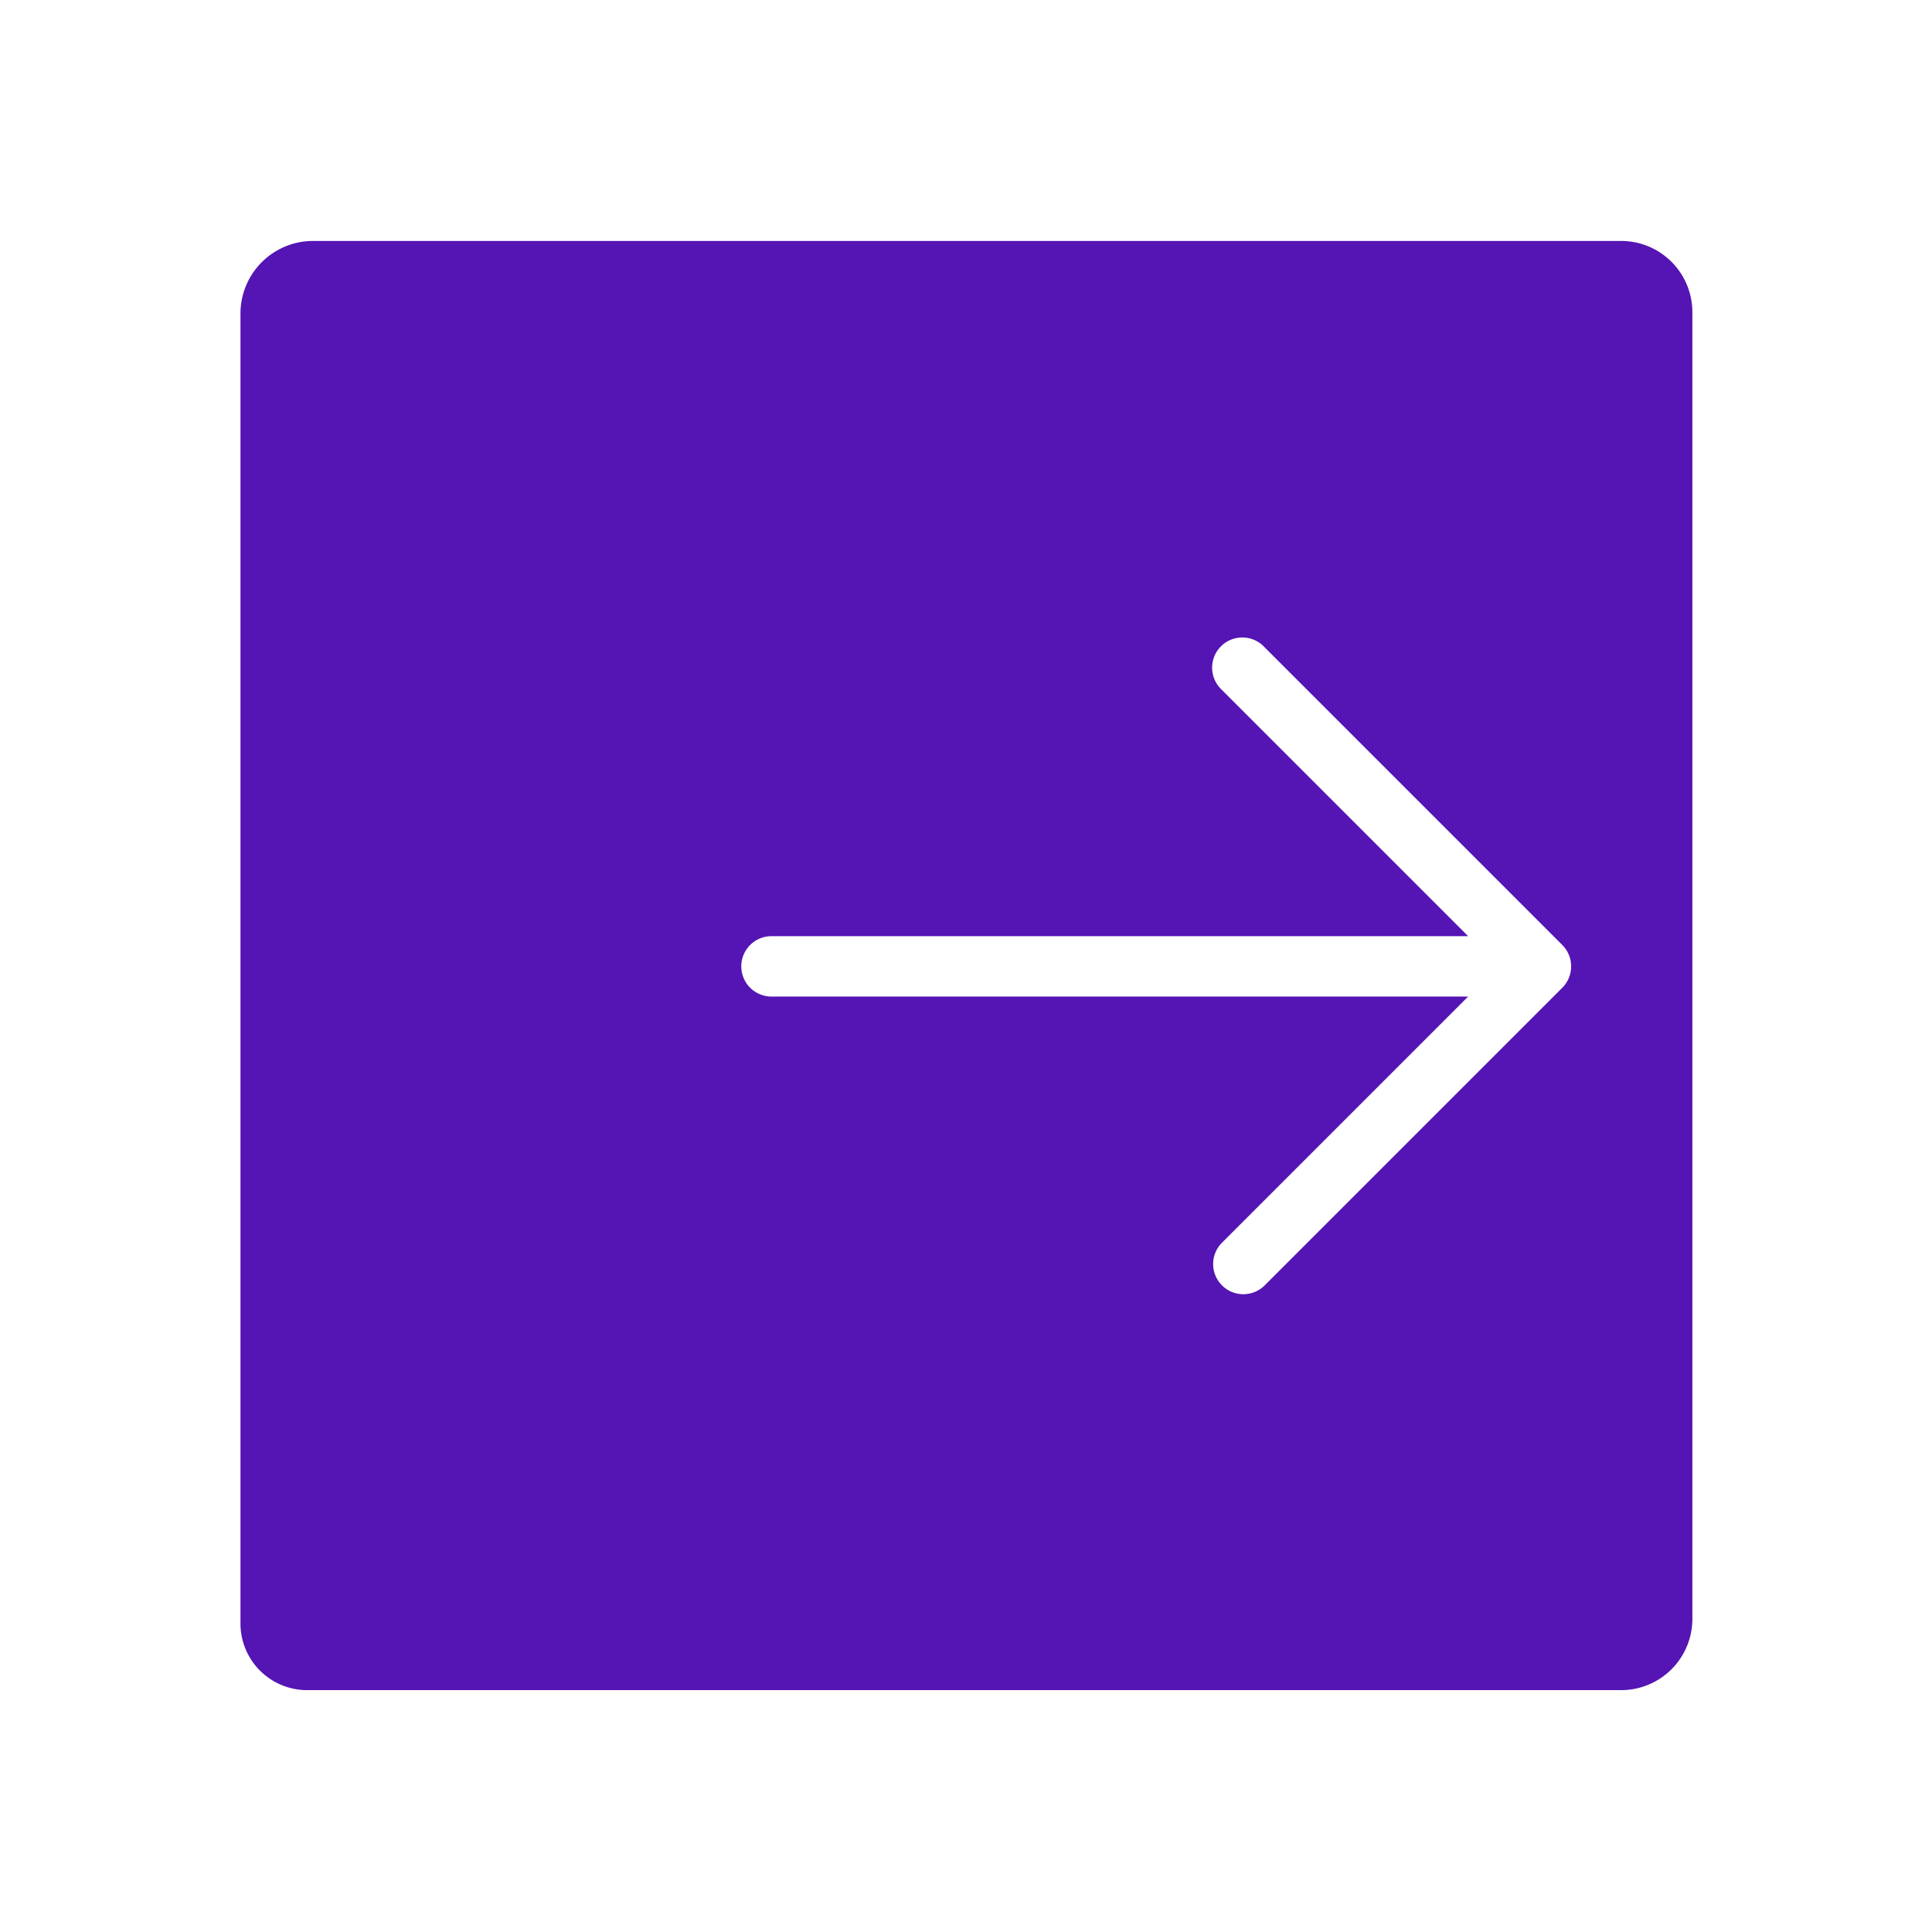 <svg id="Icons" xmlns="http://www.w3.org/2000/svg" viewBox="0 0 32 32"><defs><style>.cls-1{fill:#5514b4;}</style></defs><path class="cls-1" d="M26.852,3.991H5.184A1.202,1.202,0,0,0,3.983,5.191V26.891a1.104,1.104,0,0,0,1.103,1.103H26.852a1.18,1.18,0,0,0,1.179-1.179V5.169A1.18,1.18,0,0,0,26.852,3.991Zm-.867,12.207a.5.5,0,0,1-.108.162l-4.936,4.936a.5.5,0,0,1-.707-.707l4.083-4.083H12.778a.5.5,0,1,1,0-1H24.317l-4.1-4.1a.5.5,0,0,1,.707-.707l4.953,4.953a.502.502,0,0,1,.108.545Z"/></svg>